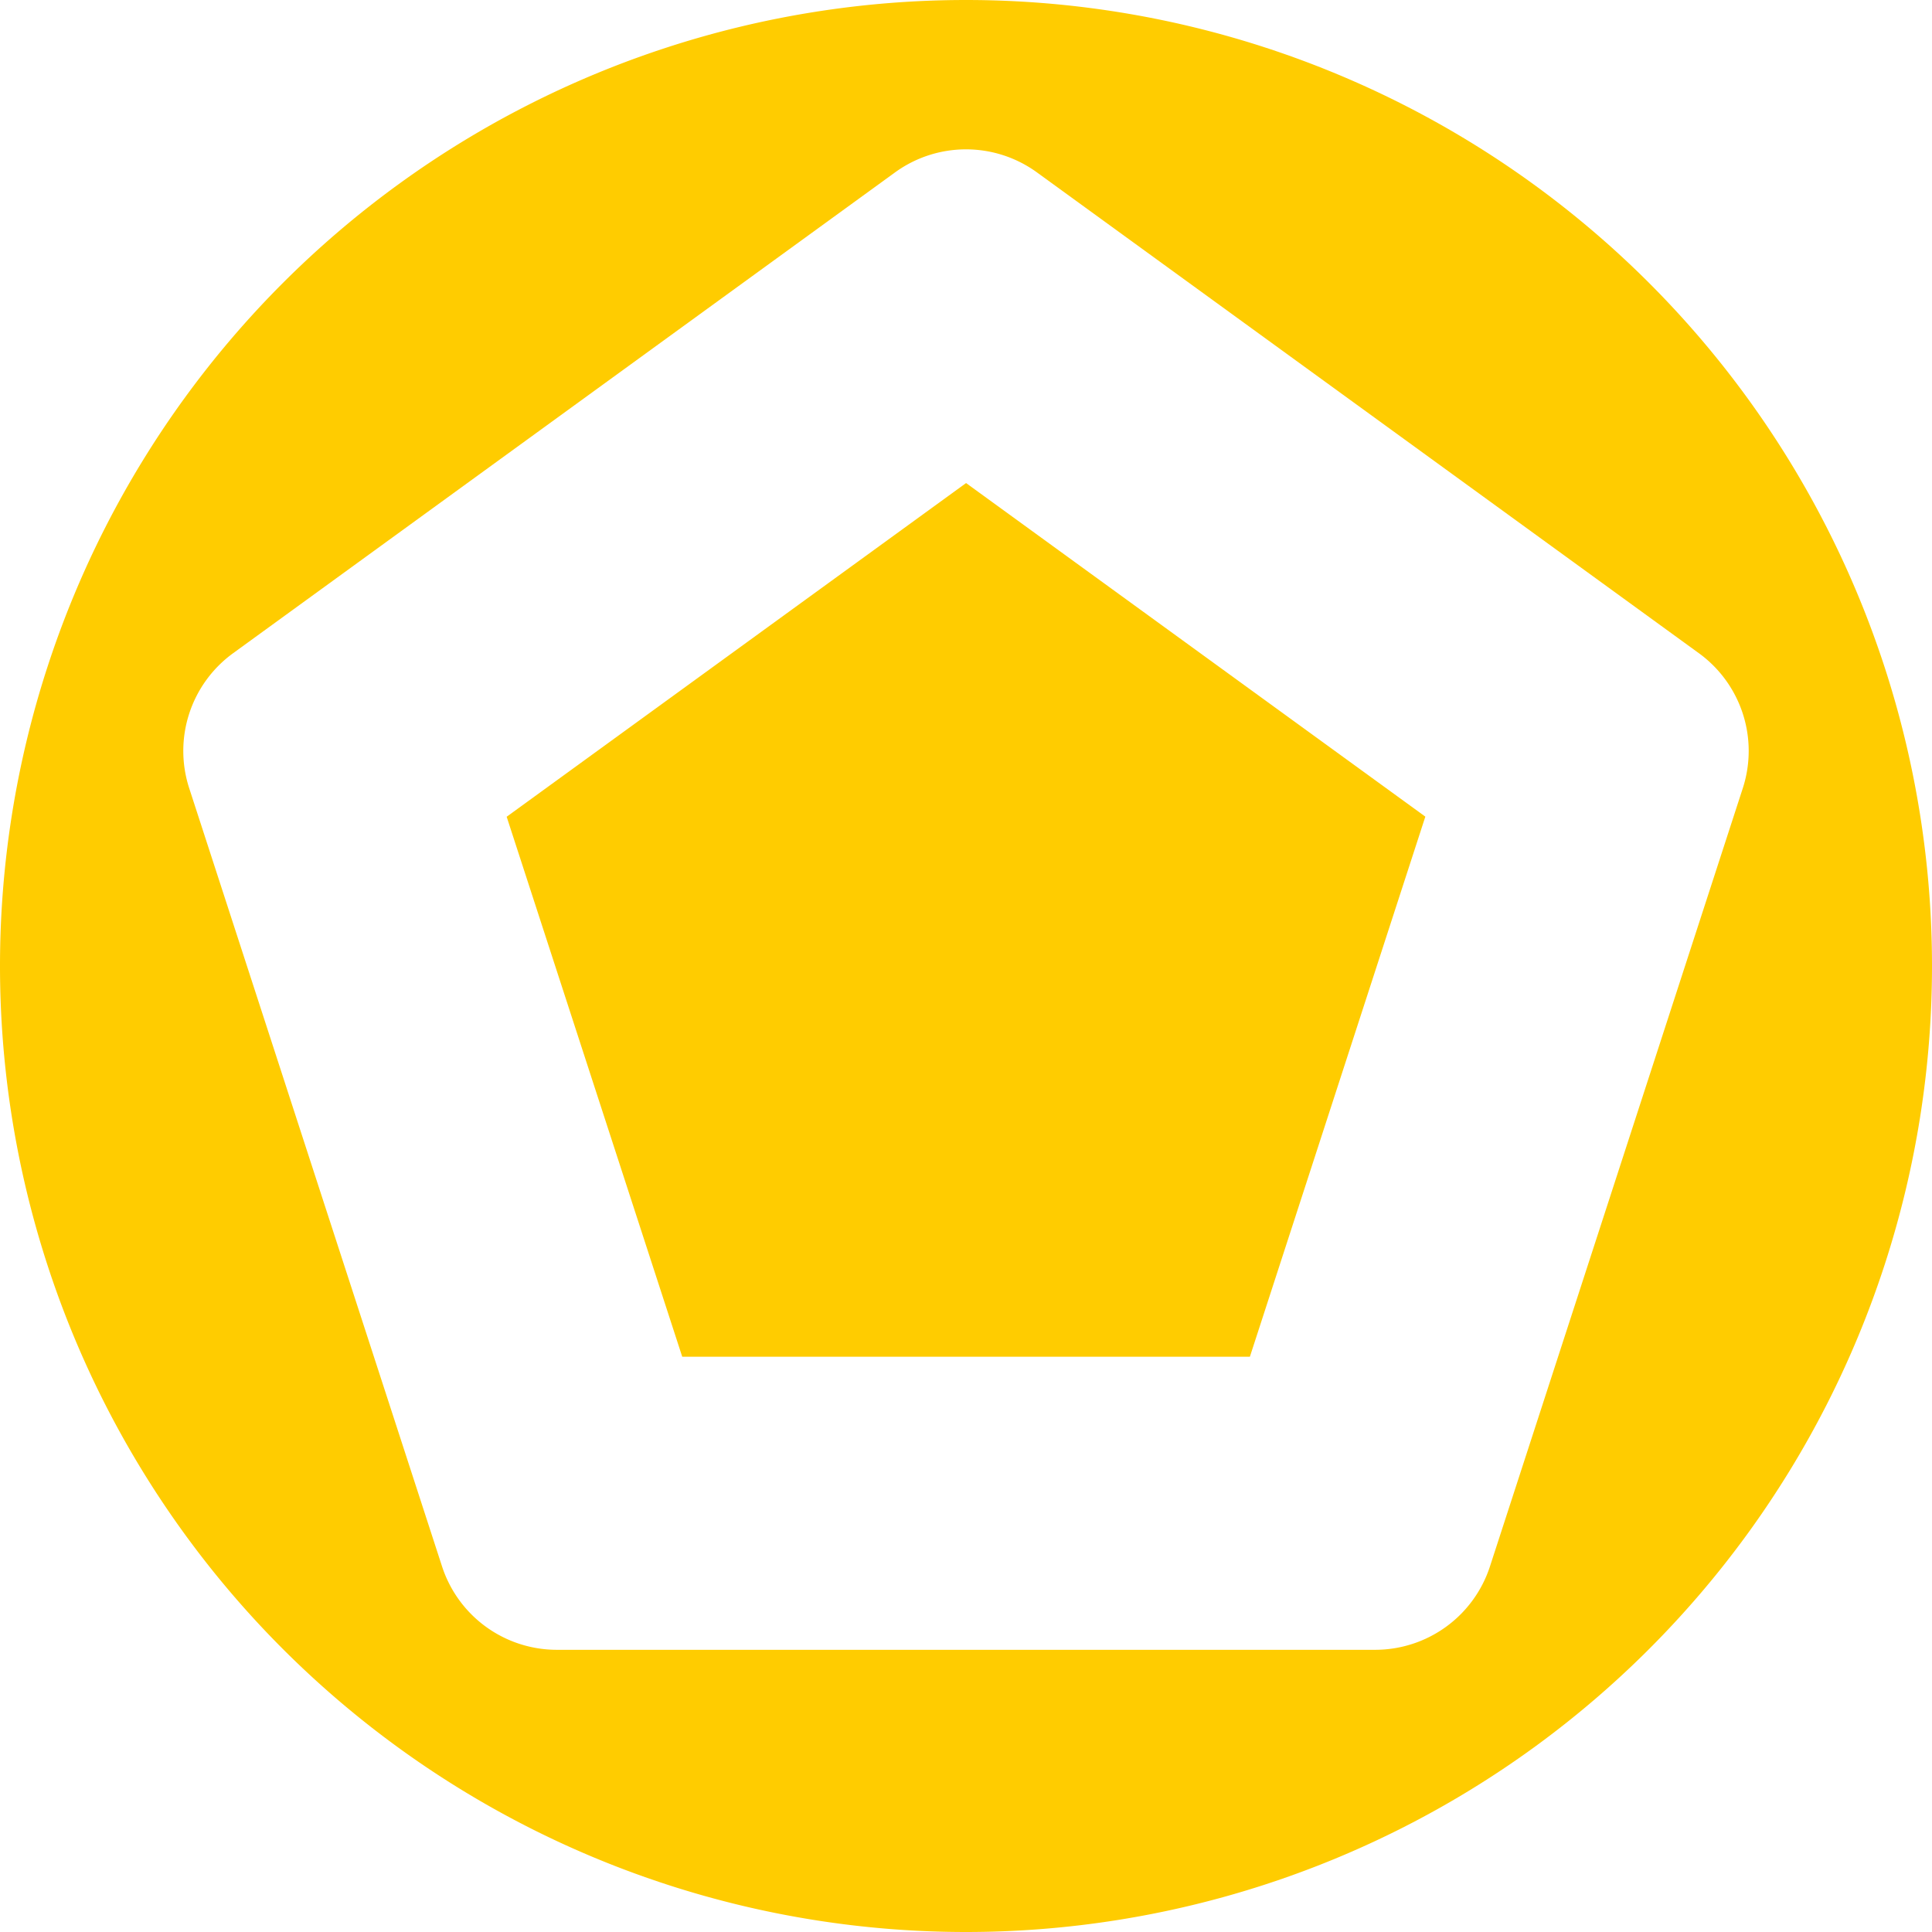 <svg width="16" height="16" fill="none" xmlns="http://www.w3.org/2000/svg"><path fill-rule="evenodd" clip-rule="evenodd" d="M8 16A8 8 0 108 0a8 8 0 000 16zM7.412 1.428a1 1 0 011.176 0L14.07 5.41a1 1 0 01.363 1.118l-2.094 6.445a1 1 0 01-.951.69H4.612a1 1 0 01-.951-.69L1.567 6.528A1 1 0 011.93 5.41l5.482-3.982zM8 4l3.804 2.763-1.453 4.473H5.65L4.196 6.764 8 4.001z" fill="#FC0"/></svg>
